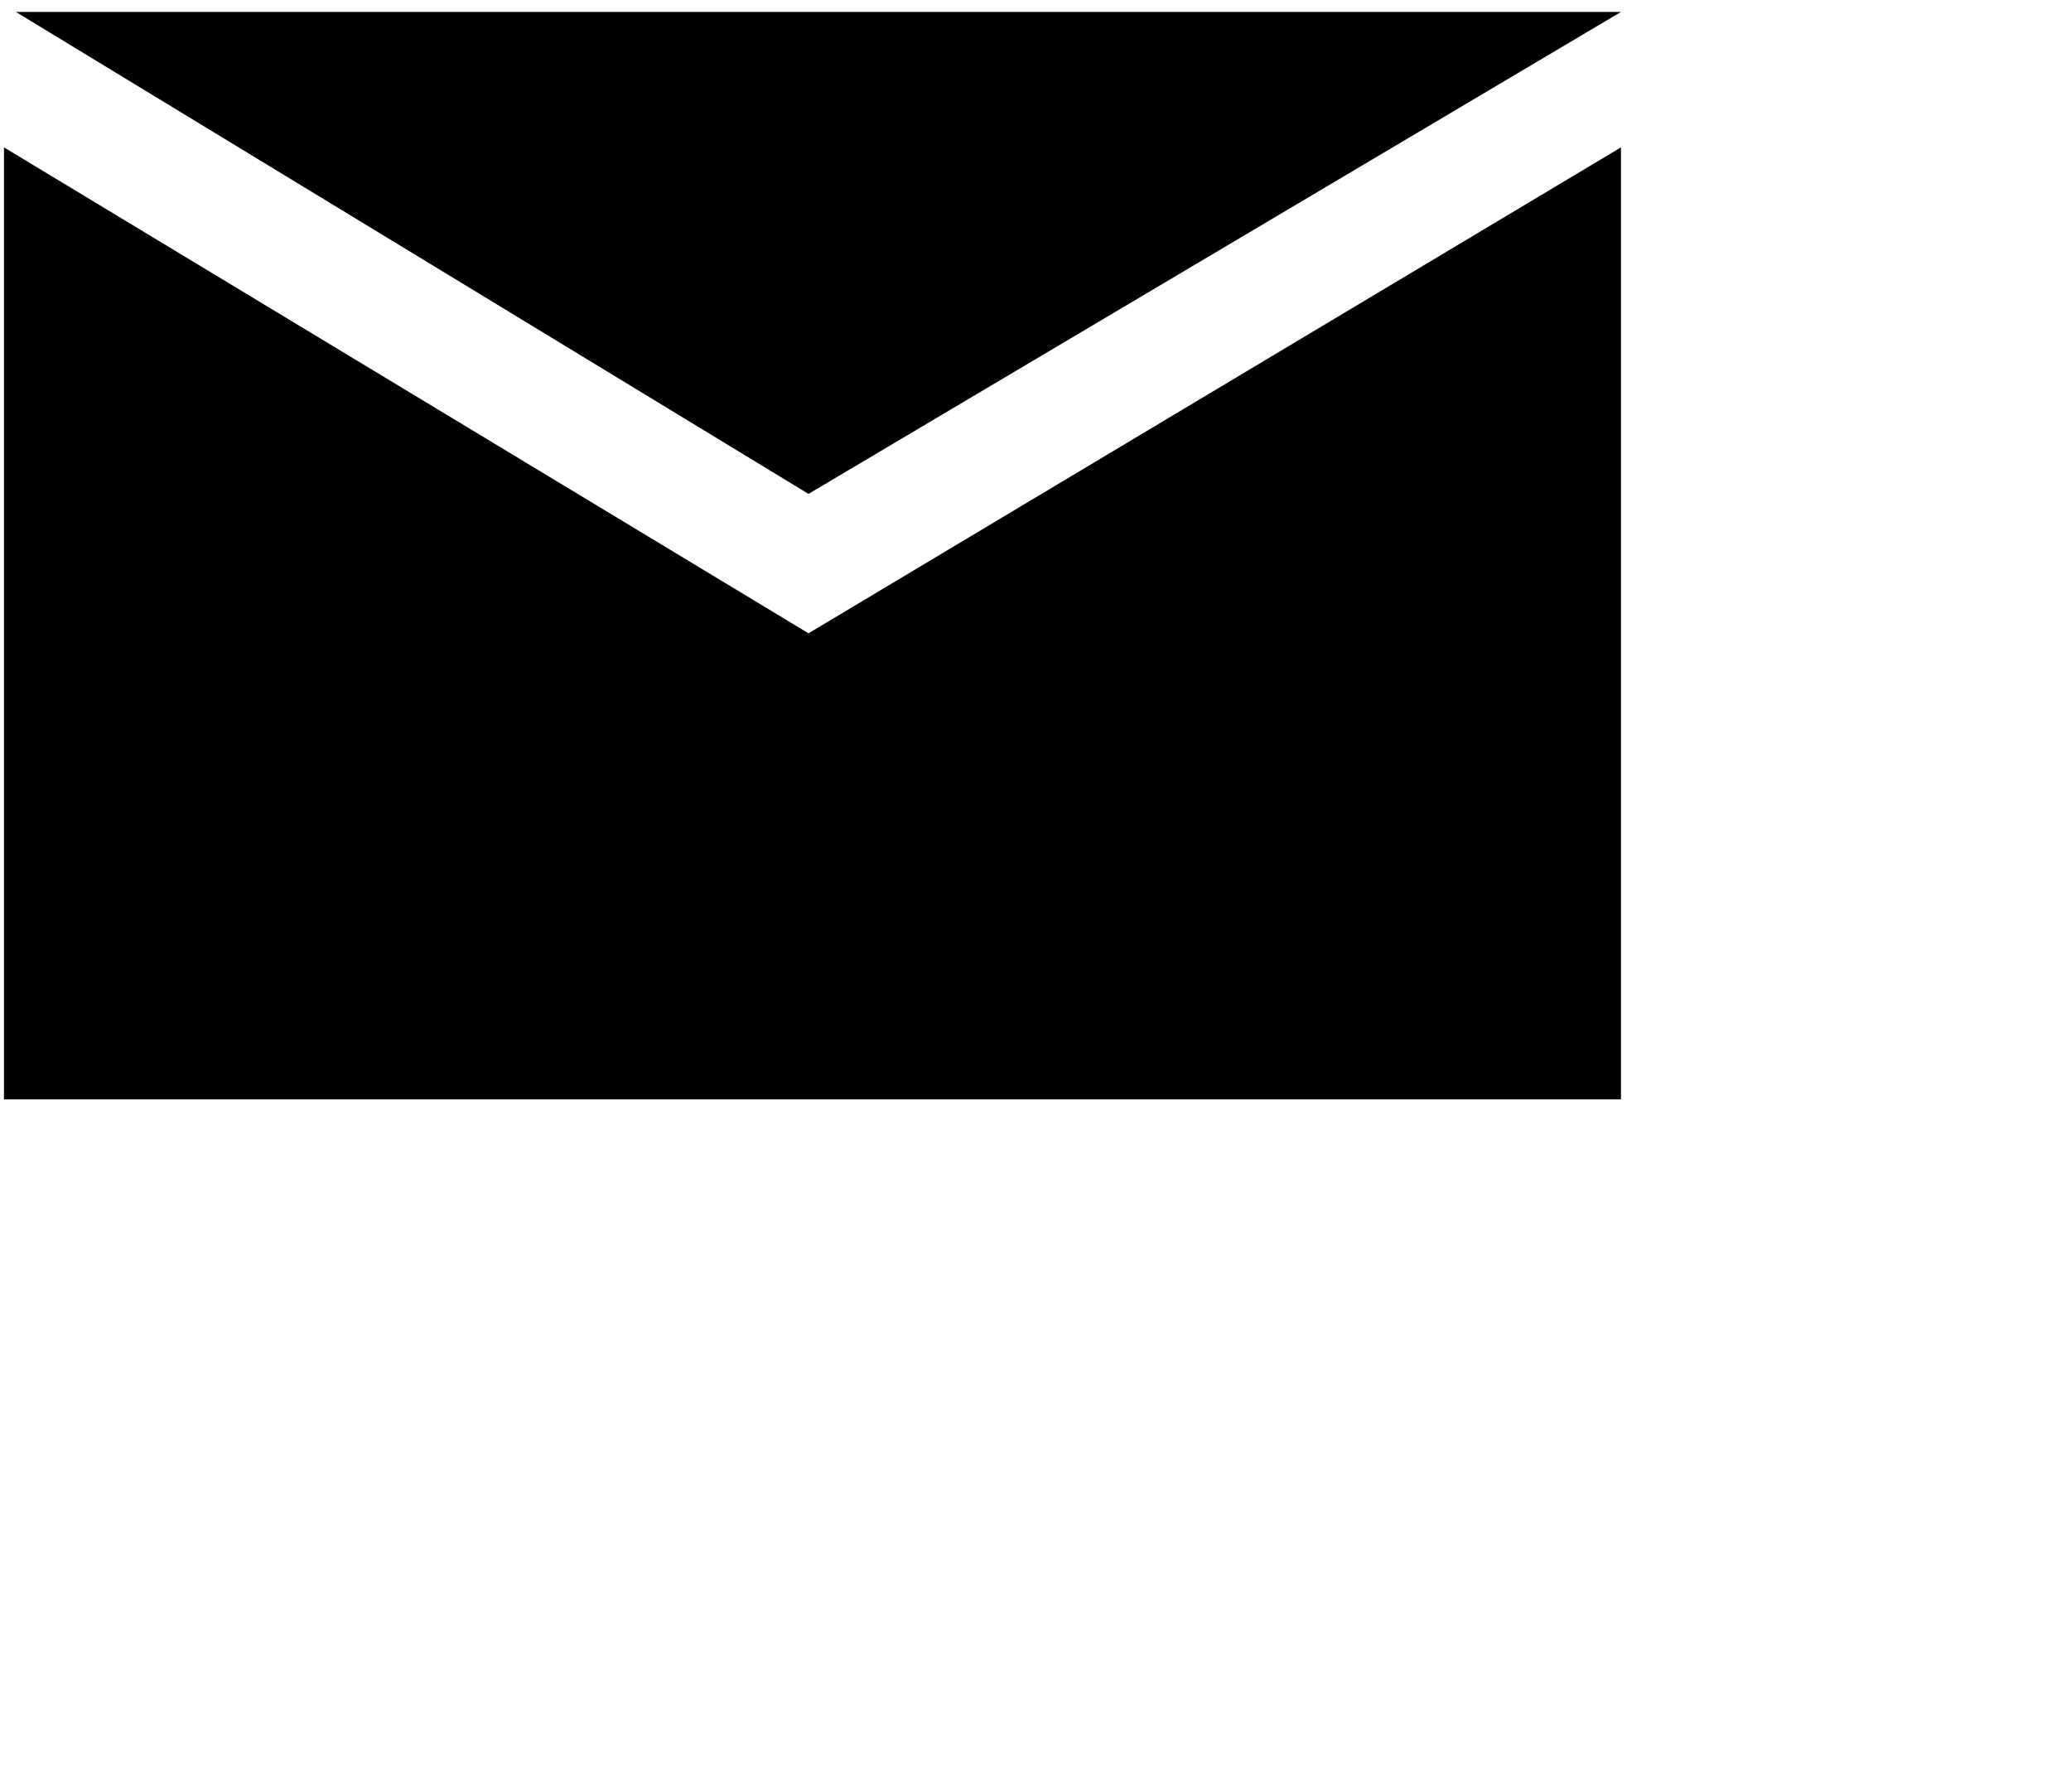 <svg xmlns="http://www.w3.org/2000/svg" viewBox="10 16 52 45">
<g>
	<polygon fill="currentcolor" points="10.4,16.3 30.3,28.4 50.7,16.3  "/>
	<polygon fill="currentcolor" points="30.3,31.9 10.1,19.7 10.1,43.6 50.7,43.6 50.7,19.7  "/>
</g>
</svg>